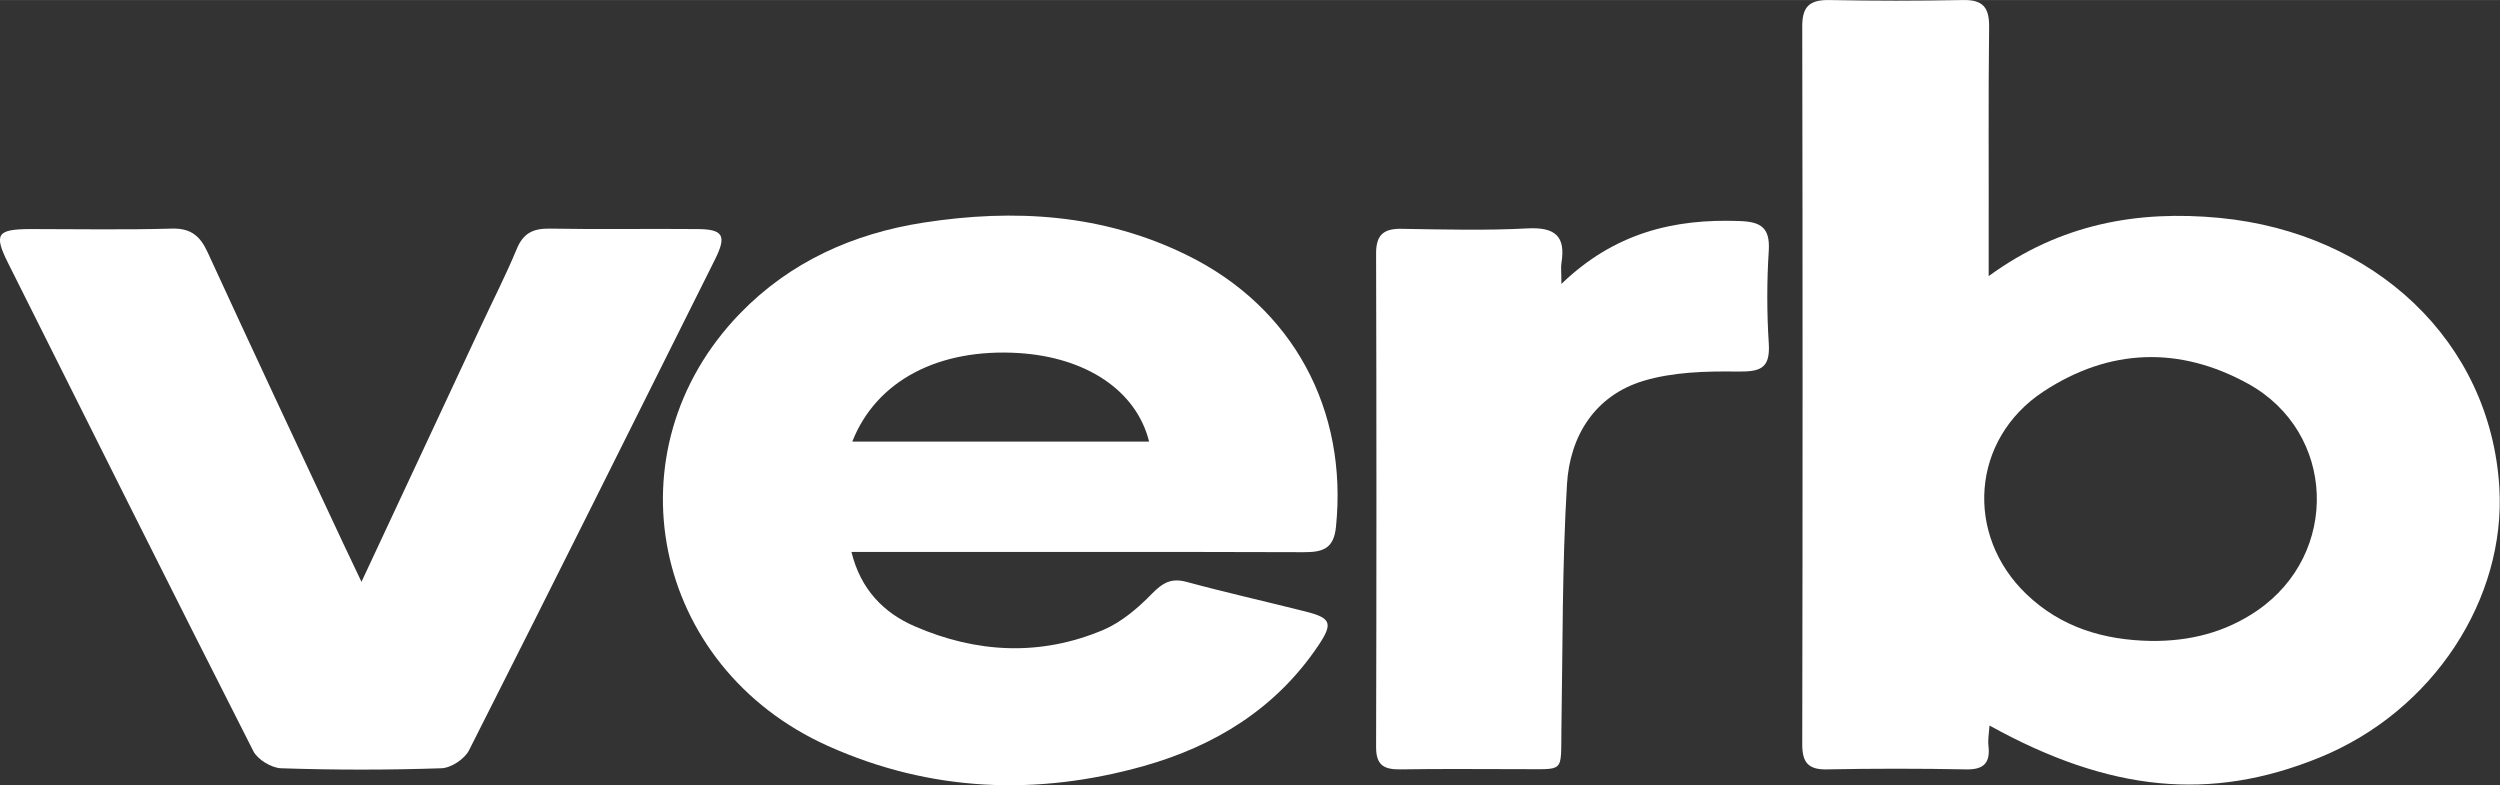 <?xml version="1.0" encoding="UTF-8"?>
<svg id="Layer_1" data-name="Layer 1" xmlns="http://www.w3.org/2000/svg" width="1.56in" height=".49in" viewBox="0 0 112.11 35.21">
  <rect x="0" y="0" width="112.11" height="35.21" fill="#333333" stroke="none"/>
  <defs>
    <style>
      .cls-1 {
        fill: #fff;
      }
    </style>
  </defs>
  <path class="cls-1" d="M89.22,32.52c-.03,.38-.08,.66-.05,.92,.09,.77-.21,1.08-1.01,1.06-2.08-.04-4.15-.04-6.23,0-.84,.02-1.11-.31-1.11-1.12,.02-10.74,.02-21.47,0-32.21,0-.9,.35-1.18,1.21-1.17,2,.04,3.99,.04,5.99,0,.88-.02,1.19,.31,1.18,1.2-.04,3.27-.01,6.55-.02,9.82,0,.38,0,.76,0,1.36,3.22-2.35,6.69-2.96,10.36-2.61,6.94,.67,12.14,5.53,12.54,12.08,.3,4.97-2.93,10.04-8.09,12.13-4.86,1.97-9.38,1.54-14.78-1.45Zm7.24-3.78c1.73,.02,3.33-.38,4.76-1.36,3.72-2.55,3.54-7.99-.4-10.17-3.08-1.7-6.23-1.6-9.19,.35-3.23,2.13-3.54,6.42-.75,9.09,1.56,1.49,3.47,2.05,5.57,2.09Z"/>
  <path class="cls-1" d="M38.18,24.74c.41,1.69,1.45,2.74,2.83,3.34,2.78,1.21,5.65,1.36,8.48,.16,.81-.35,1.55-.98,2.17-1.62,.48-.49,.86-.71,1.54-.53,1.77,.48,3.56,.88,5.34,1.33,1.16,.29,1.25,.53,.57,1.54-1.9,2.82-4.63,4.49-7.82,5.39-4.8,1.35-9.57,1.16-14.16-.9-7.91-3.55-9.89-13.27-3.94-19.4,2.24-2.31,5.07-3.58,8.23-4.07,4.07-.63,8.05-.39,11.81,1.46,4.75,2.33,7.22,6.93,6.68,12.19-.1,.97-.58,1.13-1.43,1.13-6.27-.02-12.54-.01-18.81-.01-.47,0-.94,0-1.5,0Zm.03-4.94h13.32c-.57-2.29-2.82-3.78-5.85-3.97-3.58-.22-6.38,1.23-7.46,3.97Z"/>
  <path class="cls-1" d="M16.21,26.09c1.85-3.95,3.6-7.7,5.35-11.45,.54-1.16,1.12-2.29,1.61-3.47,.29-.71,.73-.93,1.47-.92,2.2,.04,4.39,0,6.59,.02,1.2,0,1.37,.28,.84,1.35-3.67,7.35-7.33,14.7-11.04,22.03-.2,.39-.81,.79-1.24,.8-2.39,.08-4.79,.08-7.18,0-.43-.01-1.06-.39-1.25-.77C7.66,26.4,4.01,19.08,.35,11.77c-.63-1.27-.48-1.49,.98-1.5,2.12,0,4.23,.04,6.35-.02,.87-.03,1.29,.32,1.63,1.06,2,4.35,4.03,8.68,6.06,13.01,.25,.53,.5,1.05,.84,1.77Z"/>
  <path class="cls-1" d="M70.01,12.74c2.38-2.3,5.05-2.94,7.99-2.83,.93,.03,1.38,.27,1.32,1.31-.09,1.39-.09,2.8,0,4.19,.07,1.14-.41,1.26-1.41,1.25-1.41-.02-2.89,.02-4.22,.42-2.17,.66-3.29,2.47-3.42,4.63-.22,3.66-.19,7.33-.25,11-.03,1.99,.17,1.77-1.82,1.78-1.8,0-3.59-.02-5.39,.01-.73,.01-1.1-.17-1.1-.99,.02-7.39,.02-14.77,0-22.16,0-.85,.37-1.11,1.17-1.09,1.88,.03,3.76,.08,5.63-.02,1.23-.06,1.71,.35,1.51,1.56-.03,.19,0,.4,0,.94Z"/>
</svg>